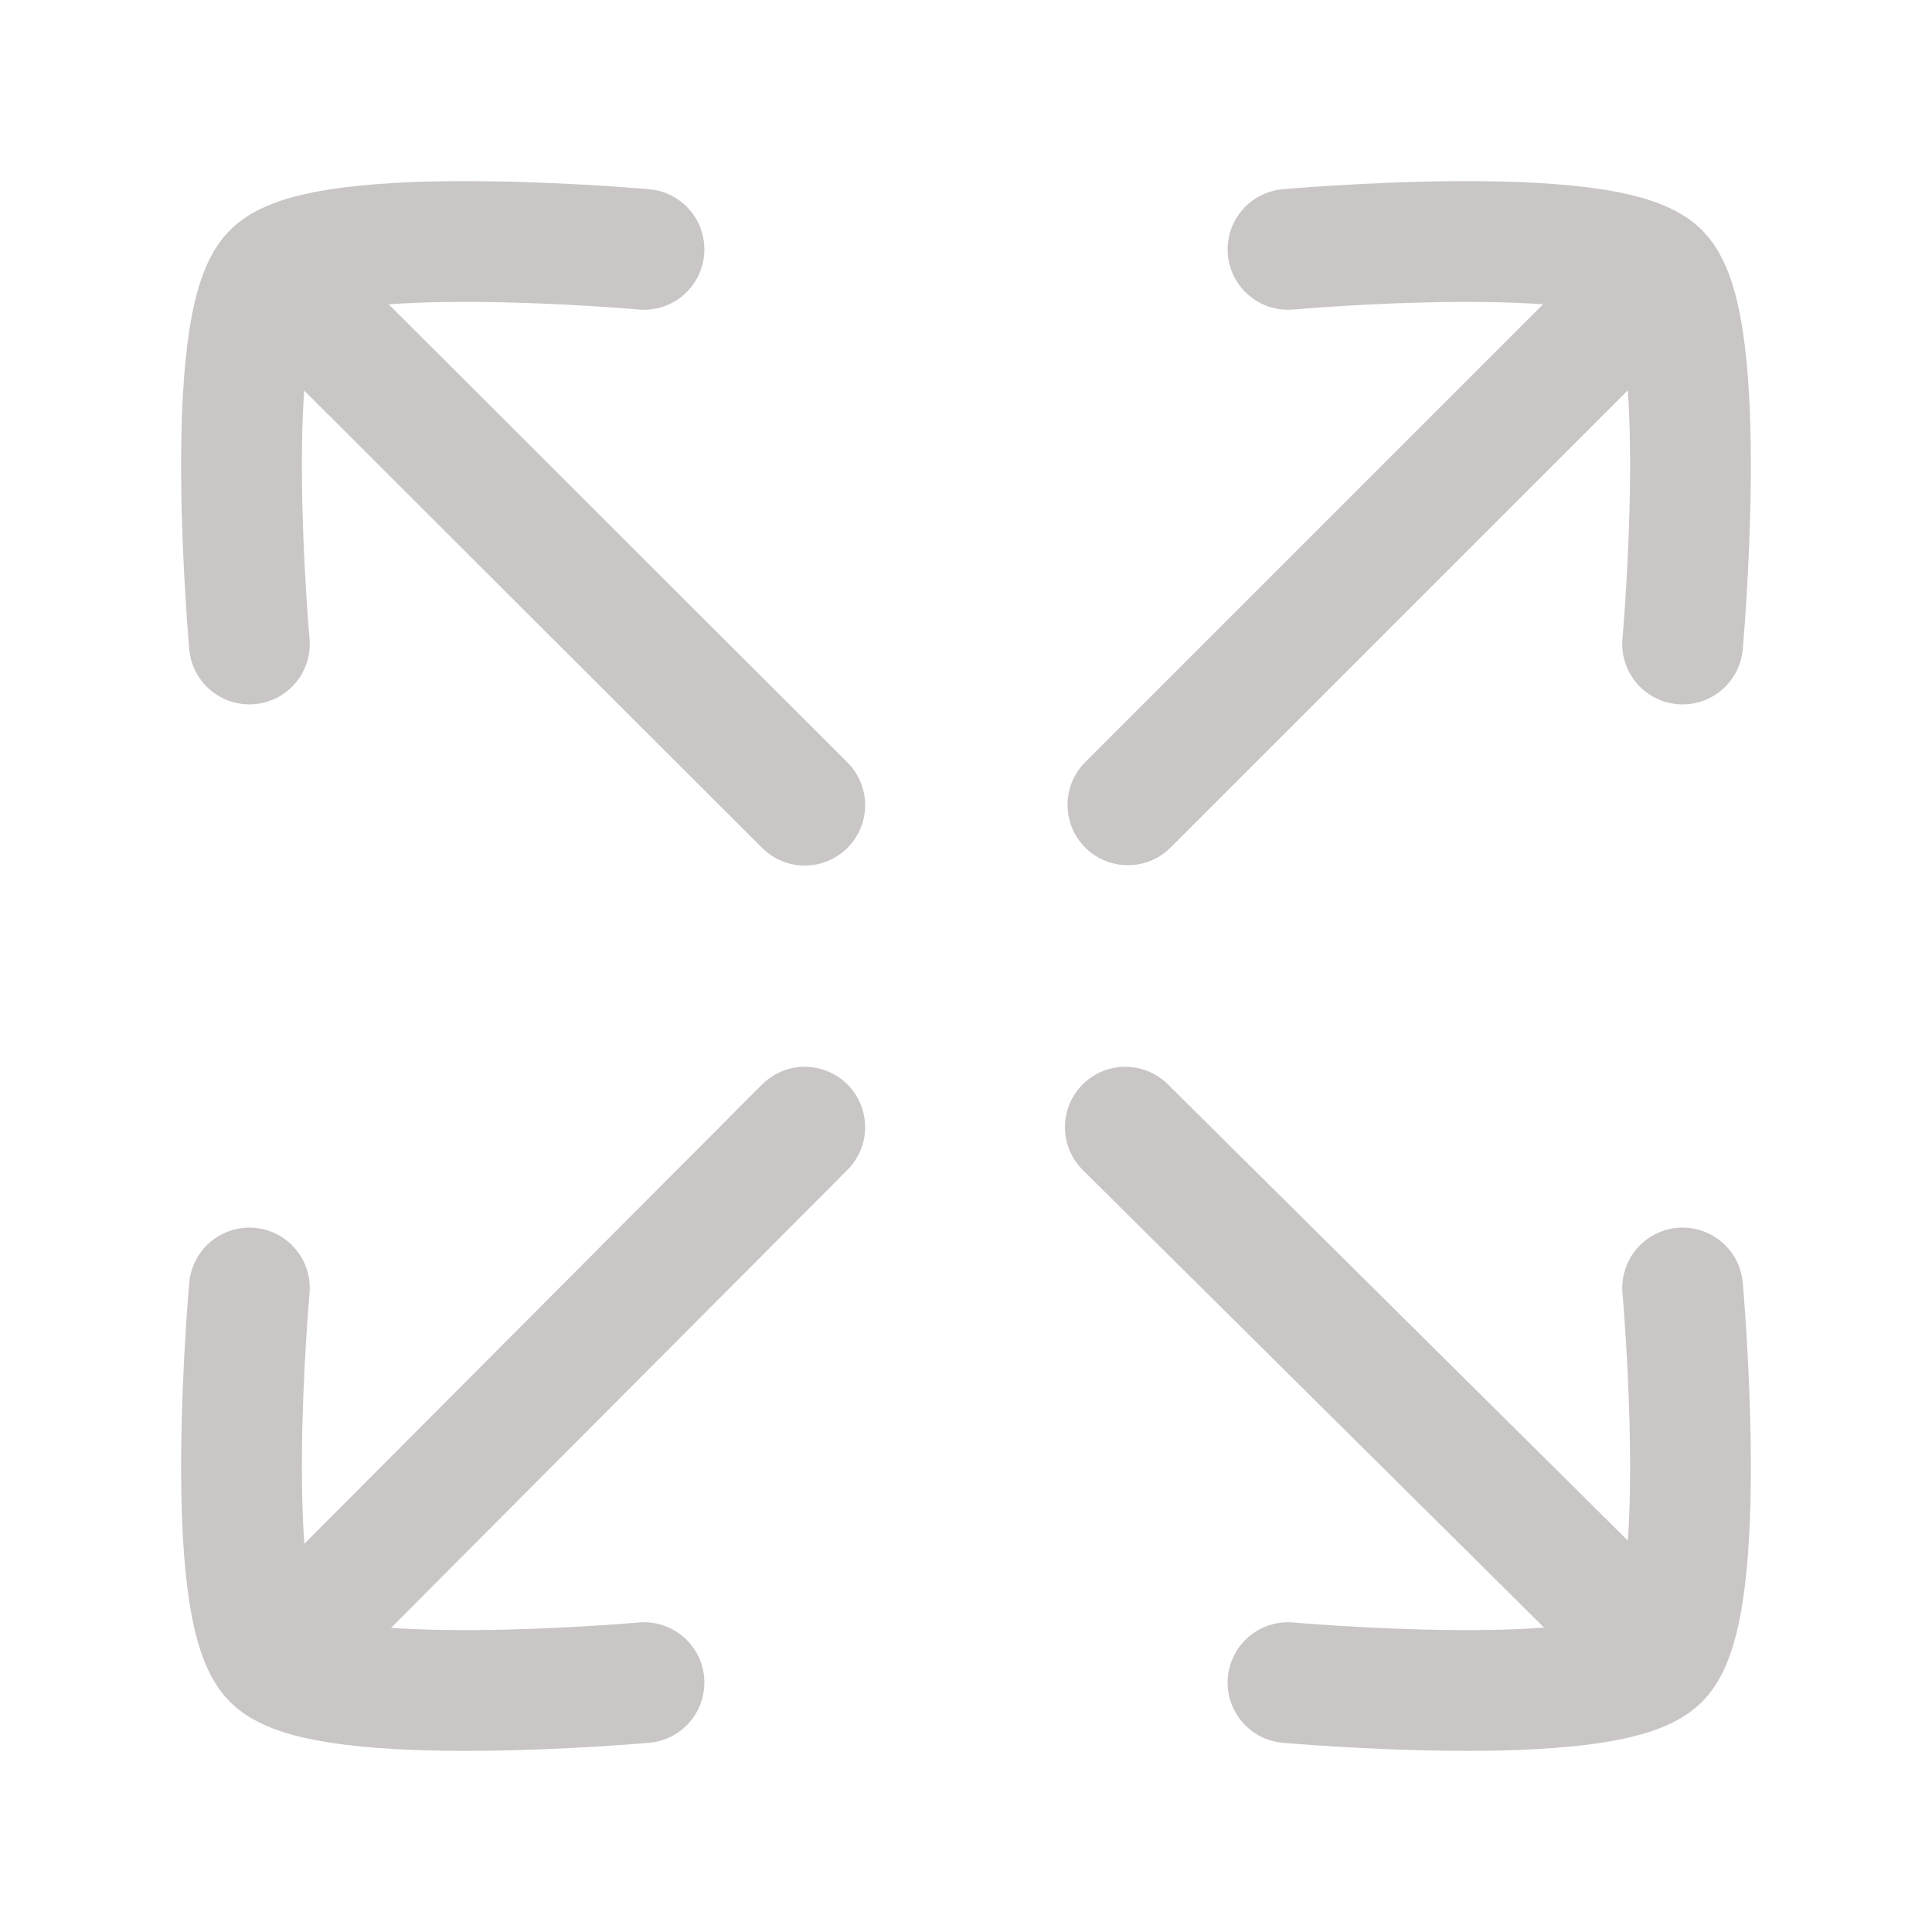 <svg width="24" height="24" viewBox="0 0 24 24" fill="none" xmlns="http://www.w3.org/2000/svg">
<path d="M8 3.098C8 3.098 4.034 2.742 3.388 3.388C2.742 4.034 3.098 8 3.098 8" stroke="#C9C6C5" stroke-width="1.5" stroke-linecap="round" stroke-linejoin="round"/>
<path d="M8 20.902C8 20.902 4.034 21.258 3.388 20.612C2.742 19.966 3.098 16 3.098 16" stroke="#C9C6C5" stroke-width="1.5" stroke-linecap="round" stroke-linejoin="round"/>
<path d="M16 3.098C16 3.098 19.966 2.742 20.612 3.388C21.258 4.034 20.902 8 20.902 8" stroke="#C9C6C5" stroke-width="1.5" stroke-linecap="round" stroke-linejoin="round"/>
<path d="M16 20.902C16 20.902 19.966 21.258 20.612 20.612C21.258 19.966 20.902 16 20.902 16" stroke="#C9C6C5" stroke-width="1.5" stroke-linecap="round" stroke-linejoin="round"/>
<path d="M14.011 9.998L20.062 3.947" stroke="#C9C6C5" stroke-width="1.5" stroke-linecap="round" stroke-linejoin="round"/>
<path d="M9.997 14.002L3.64 20.381" stroke="#C9C6C5" stroke-width="1.5" stroke-linecap="round" stroke-linejoin="round"/>
<path d="M9.997 10.002L3.846 3.859" stroke="#C9C6C5" stroke-width="1.5" stroke-linecap="round" stroke-linejoin="round"/>
<path d="M13.979 14.002L20.528 20.498" stroke="#C9C6C5" stroke-width="1.5" stroke-linecap="round" stroke-linejoin="round"/>
</svg>
